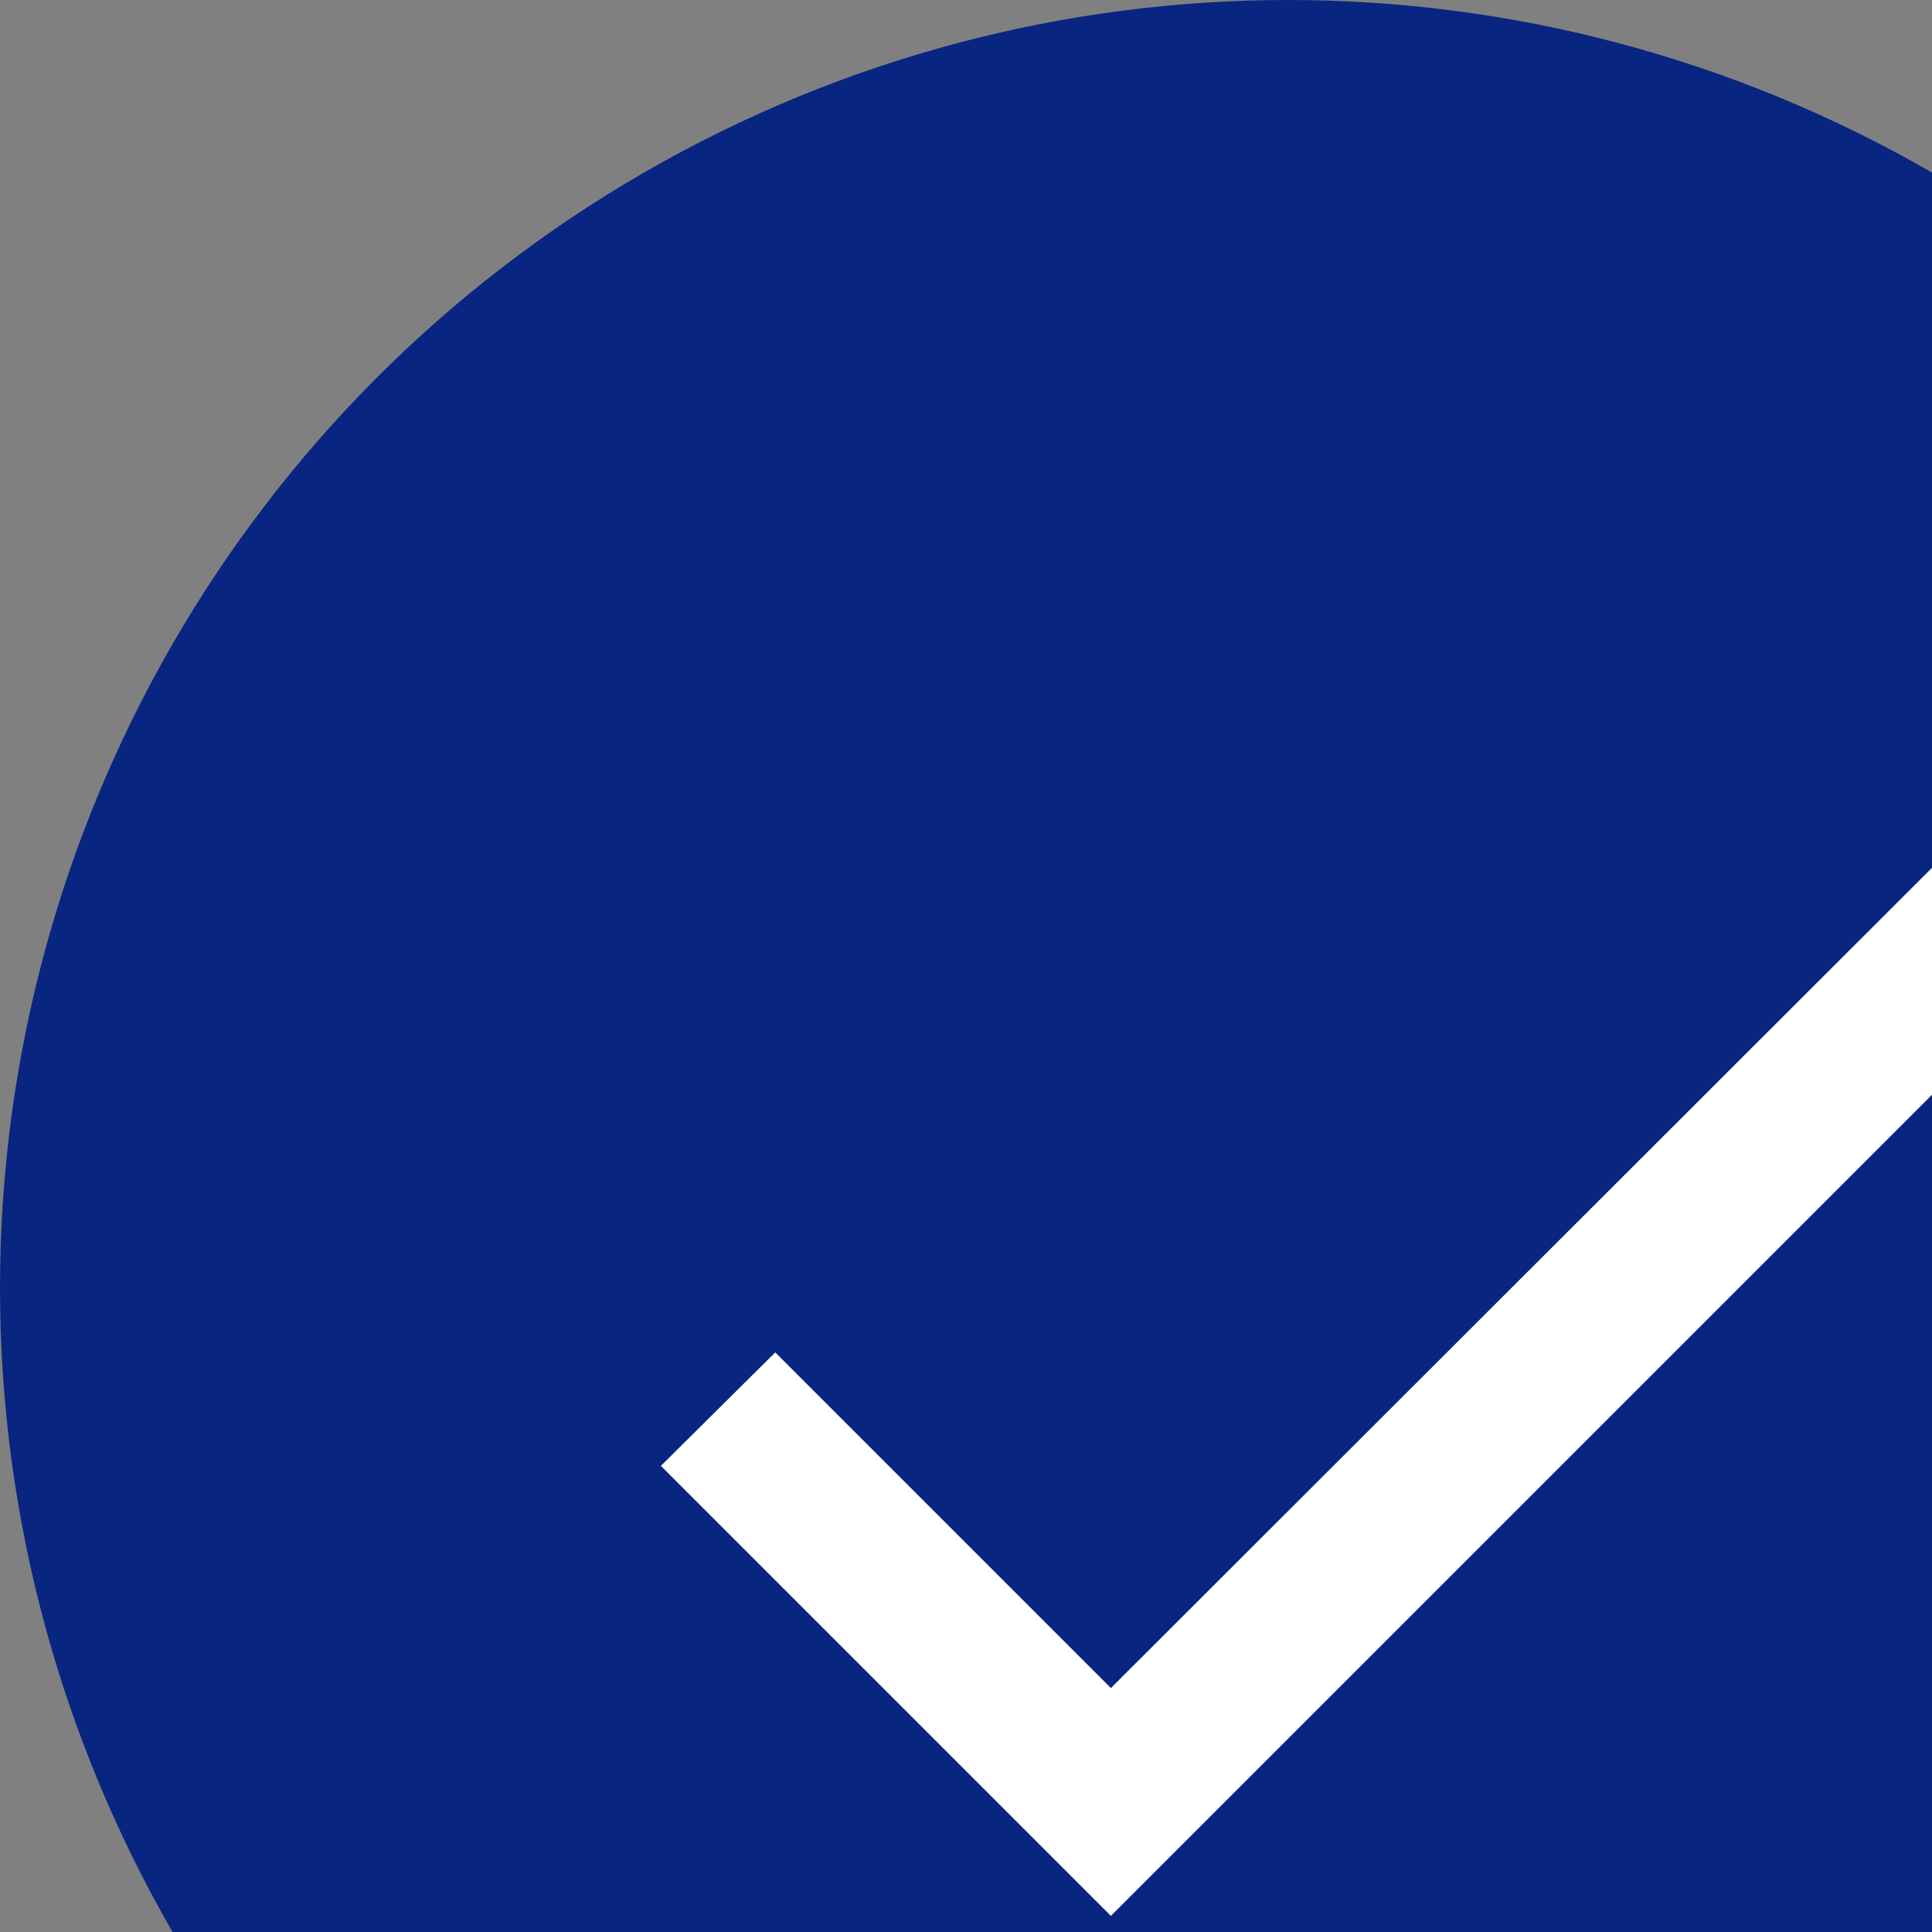 <?xml version="1.0" encoding="UTF-8" standalone="no"?>
<svg width="15px" height="15px" viewBox="0 0 15 15" version="1.1" xmlns="http://www.w3.org/2000/svg" xmlns:xlink="http://www.w3.org/1999/xlink">
    <rect x="0" y="0" width="15" height="15" fill="#808080" stroke="none"/>
    <!-- Generator: Sketch 39.1 (31720) - http://www.bohemiancoding.com/sketch -->
    <title>tickbox</title>
    <desc>Created with Sketch.</desc>
    <defs></defs>
    <g id="Match-details" stroke="none" stroke-width="1" fill="none" fill-rule="evenodd">
        <g id="01---Match-detail---Result-match" transform="translate(-275, -412)">
            <g id="Result" transform="translate(15, 365)">
                <g id="Winner" transform="translate(85, 47)">
                    <g id="scorepredictor/icons/Check" transform="translate(175, 0)">
                        <g id="Check">
                            <circle id="Oval" fill="#082581" cx="10" cy="10" r="10"></circle>
                            <polygon id="Combined-Shape" fill="#FFFFFF" points="8.625 13.106 6.019 10.5 5.131 11.381 8.625 14.875 16.125 7.375 15.244 6.494"></polygon>
                        </g>
                    </g>
                </g>
            </g>
        </g>
    </g>
</svg>